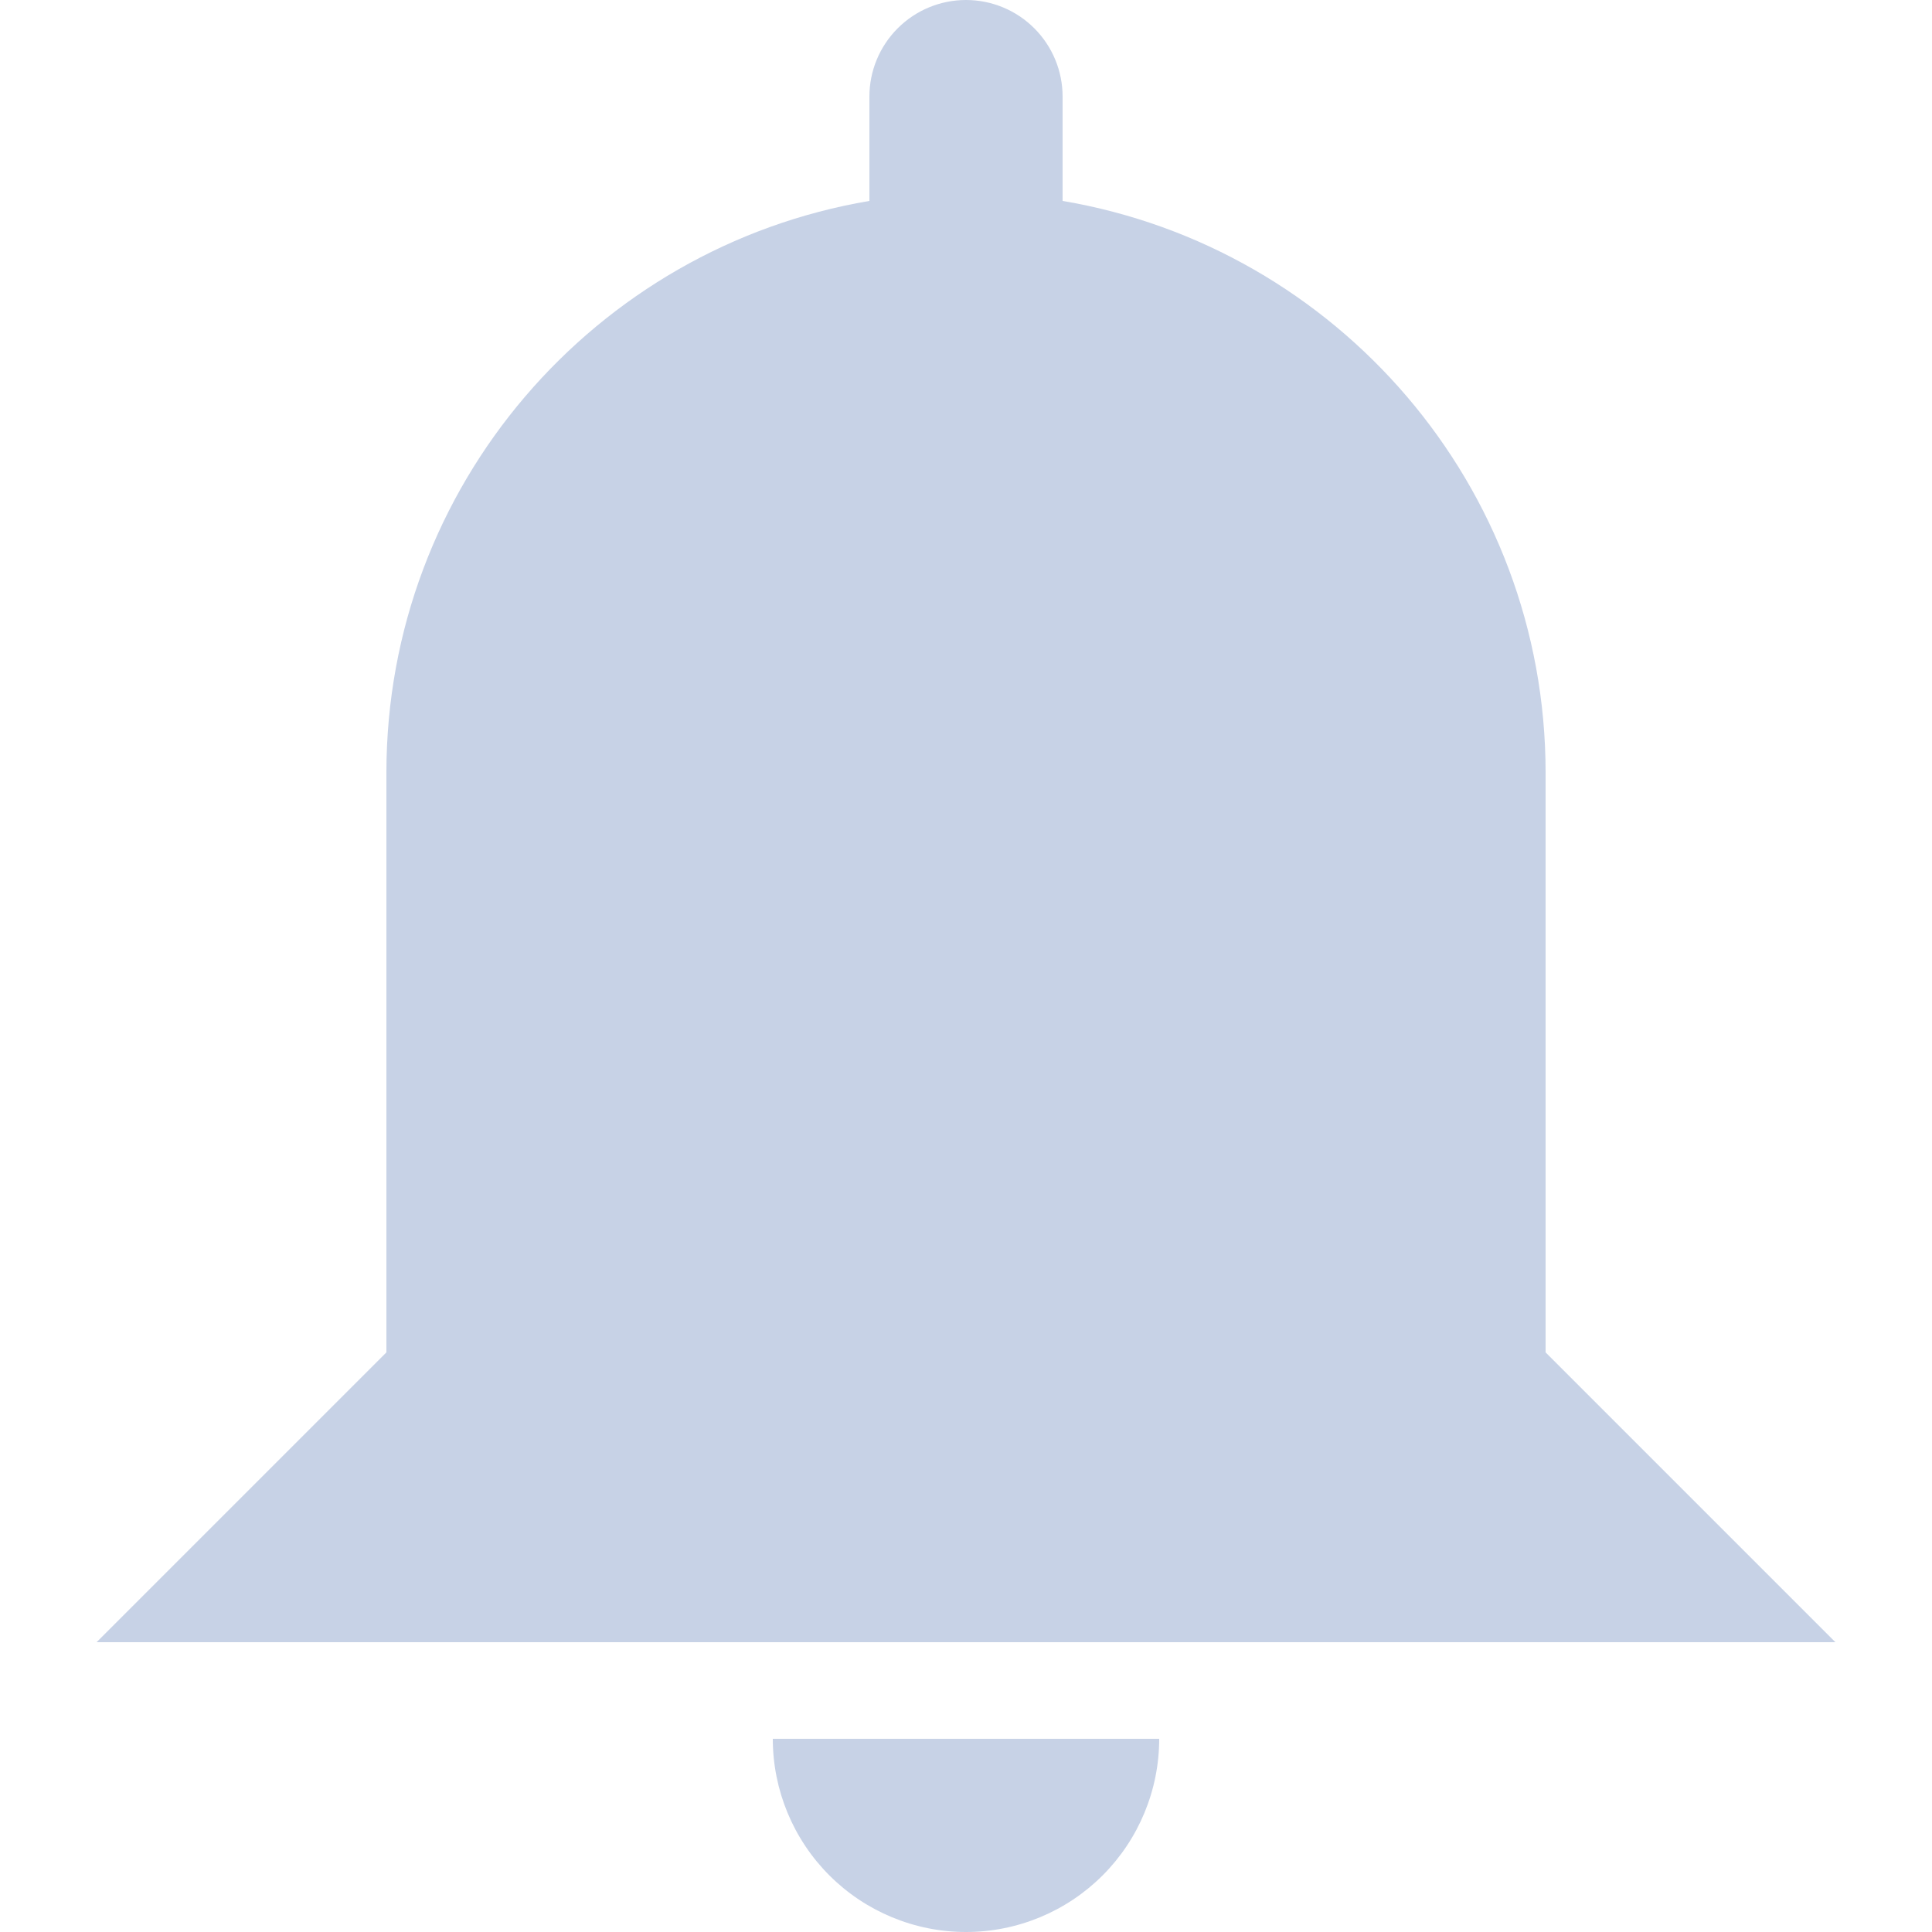 <svg width="24" height="24" viewBox="0 0 24 24" fill="none" xmlns="http://www.w3.org/2000/svg">
<path d="M14.4 21.6C14.4 22.236 14.147 22.847 13.697 23.297C13.247 23.747 12.636 24 12 24C11.364 24 10.753 23.747 10.303 23.297C9.853 22.847 9.6 22.236 9.6 21.6H14.4ZM12 0C12.318 0 12.623 0.126 12.848 0.351C13.074 0.577 13.2 0.882 13.2 1.2V2.496C16.608 3.072 19.2 6.036 19.2 9.6V16.8L22.8 20.4H1.2L4.8 16.8V9.6C4.8 6.036 7.392 3.072 10.8 2.496V1.2C10.8 0.882 10.926 0.577 11.152 0.351C11.377 0.126 11.682 0 12 0Z" fill="#C7D2E6"/>
</svg>
